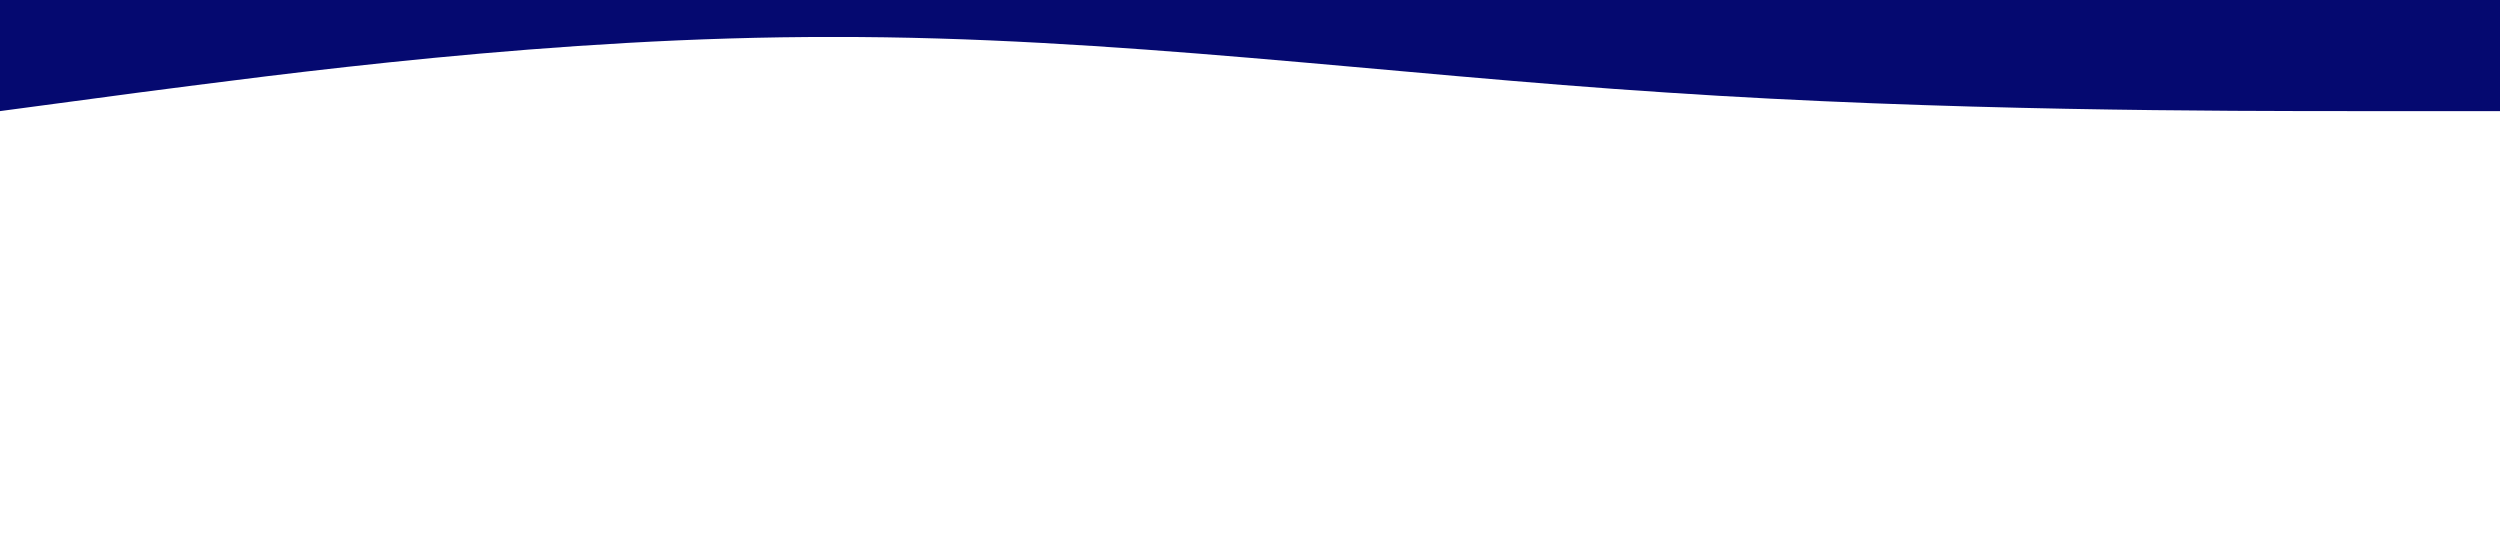 <?xml version="1.0" standalone="no"?><svg xmlns="http://www.w3.org/2000/svg" viewBox="0 0 1440 320"><path fill="#050970" fill-opacity="1" d="M0,64L80,53.3C160,43,320,21,480,21.3C640,21,800,43,960,53.3C1120,64,1280,64,1360,64L1440,64L1440,0L1360,0C1280,0,1120,0,960,0C800,0,640,0,480,0C320,0,160,0,80,0L0,0Z"></path></svg>